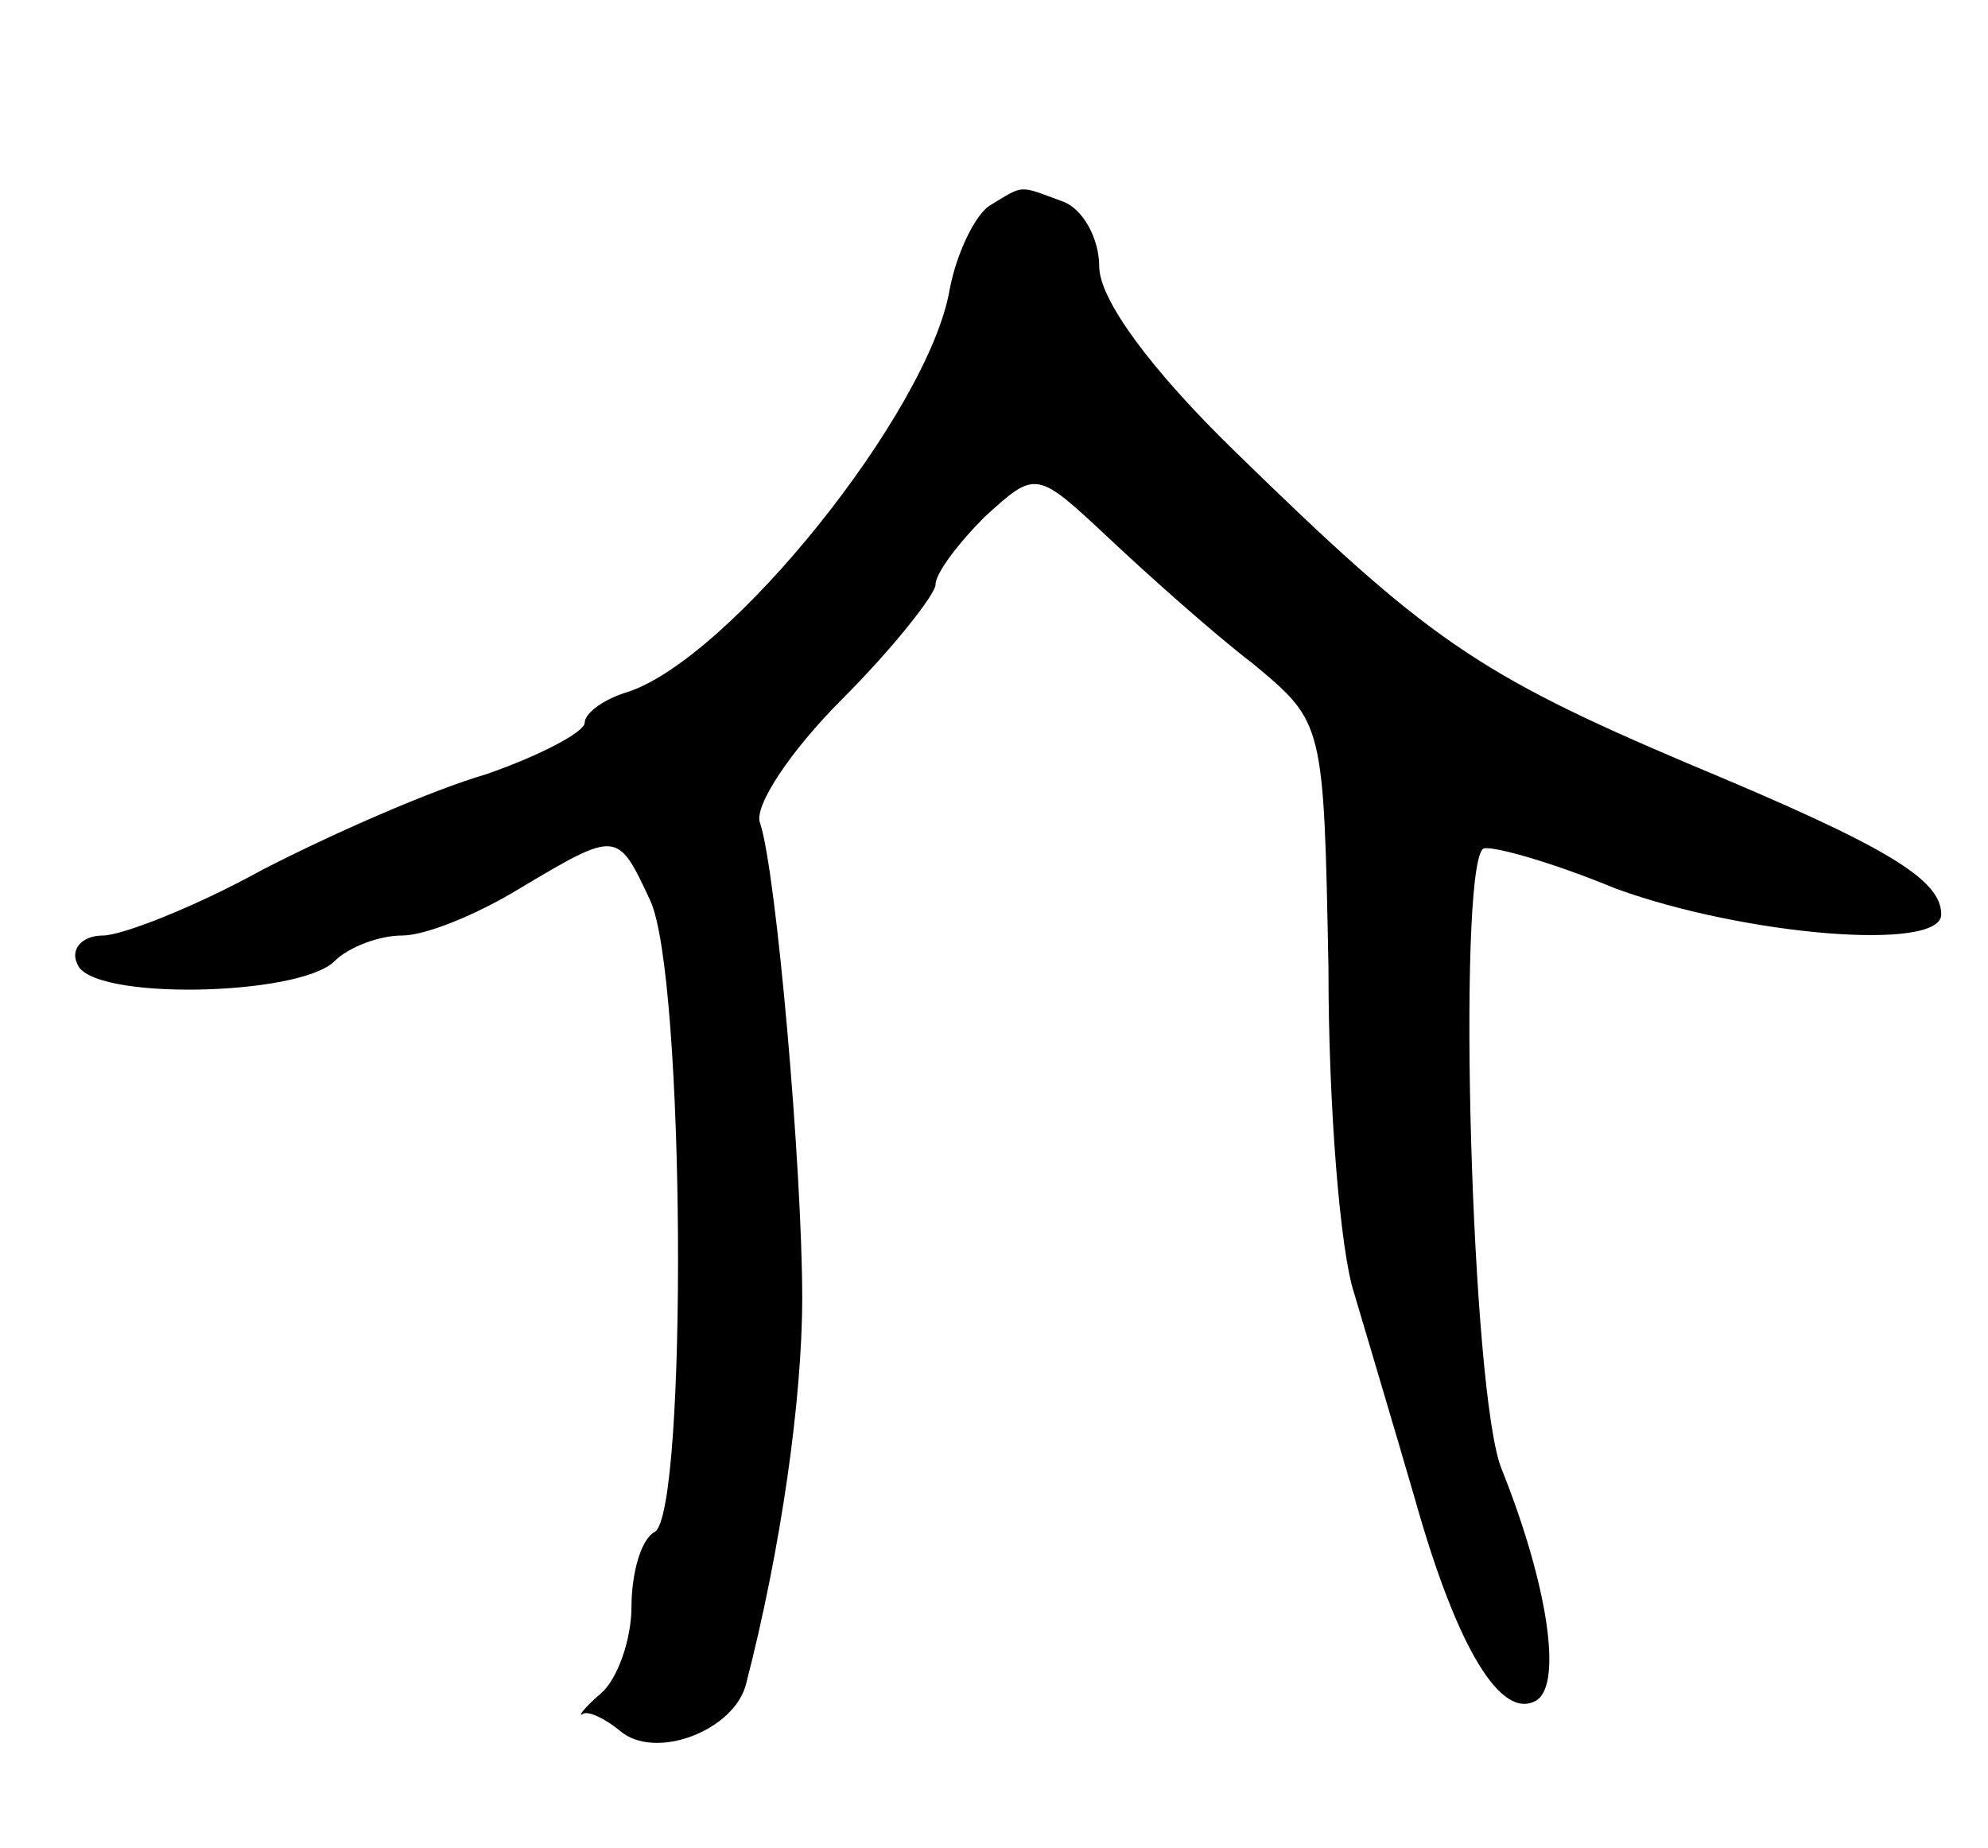 <svg version="1.0" xmlns="http://www.w3.org/2000/svg"
 width="85pt" height="79pt" viewBox="0 0 85 79"
 preserveAspectRatio="xMidYMid meet">
<g transform="translate(0,79) scale(0.1,-0.1)"
fill="#000000" stroke="none">
<path d="M423 702 c-6 -4 -14 -20 -17 -36 -9 -52 -94 -158 -138 -172 -10 -3
-18 -9 -18 -13 0 -4 -19 -14 -42 -22 -24 -7 -67 -26 -96 -41 -29 -16 -60 -28
-68 -28 -9 0 -14 -6 -11 -12 5 -16 95 -14 110 1 6 6 19 11 29 11 10 0 32 9 50
20 42 25 42 25 56 -5 15 -32 16 -261 2 -270 -6 -3 -10 -18 -10 -32 0 -14 -6
-31 -13 -37 -7 -6 -10 -10 -8 -9 2 2 10 -2 16 -7 15 -13 49 0 54 20 15 58 24
122 24 165 0 55 -11 182 -18 203 -3 7 13 31 35 53 22 22 40 45 40 49 0 5 10
18 21 29 22 20 22 20 53 -9 17 -16 45 -41 62 -54 30 -25 30 -25 32 -130 0 -59
5 -121 11 -139 5 -17 17 -57 26 -88 18 -64 37 -95 52 -86 11 7 5 49 -15 99
-13 32 -19 254 -8 265 2 2 28 -5 57 -17 55 -20 139 -27 139 -11 0 15 -23 29
-107 64 -92 39 -113 54 -195 134 -36 35 -58 65 -58 79 0 12 -7 25 -16 28 -19
7 -16 7 -31 -2z"/>
</g>
</svg>
